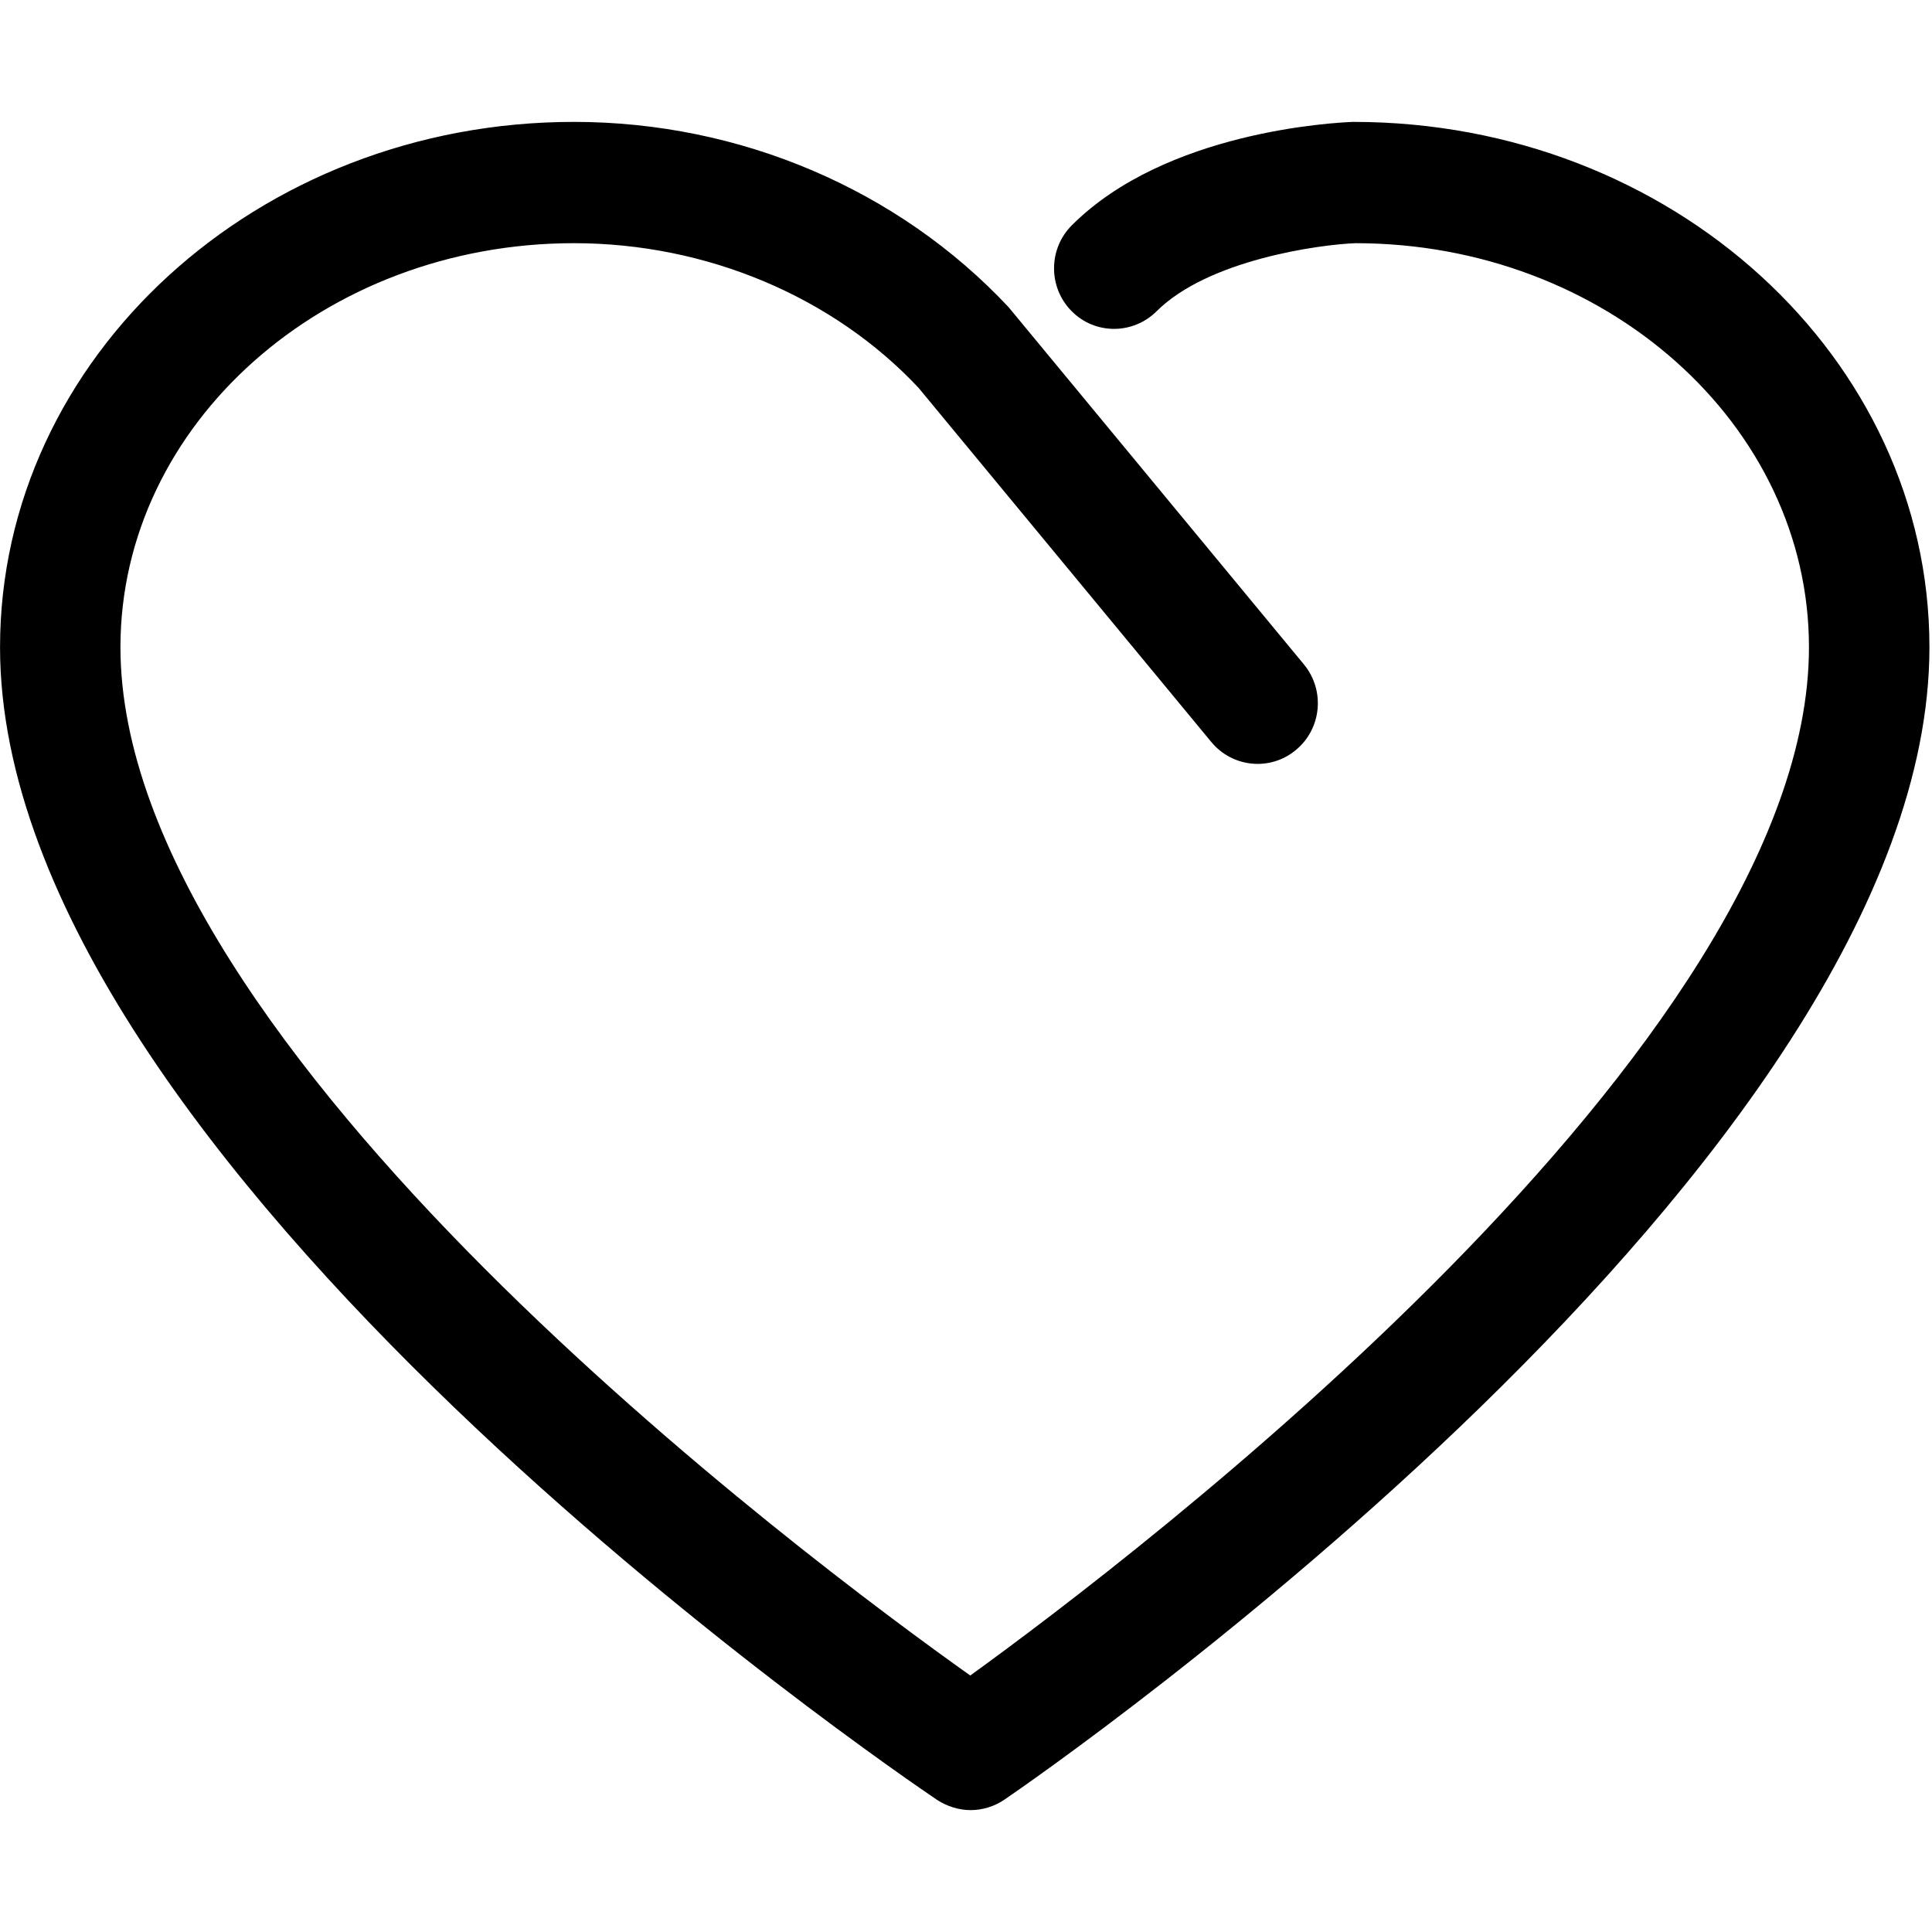  <svg class="icon" viewBox="0 0 1024 1024" version="1.1" xmlns="http://www.w3.org/2000/svg" p-id="7550" height="128" width="128"><path d="M717.273 64.603c-9.987 0.375-99.274 4.9-149.144 54.77-12.576 12.546-12.576 32.893-0.249 45.438 12.452 12.701 32.674 12.576 45.156 0.156 27.34-27.275 86.135-35.327 105.359-36.077 132.541 0 240.394 96.089 240.394 214.148 0 211.278-359.608 483.598-444.524 545.015-85.792-60.916-450.425-332.489-450.425-545.014 0-118.059 107.824-214.148 240.363-214.148 70.529 0 137.503 28.525 182.628 76.647l155.226 187.779c11.235 13.544 31.302 15.541 44.878 4.12 13.606-11.297 15.479-31.646 4.119-45.346L534.58 162.814c-58.421-62.416-142.401-98.211-230.376-98.211-167.774 0-304.183 124.956-304.183 278.437 0 273.694 476.45 597.257 496.673 610.958 5.43 3.496 11.578 5.398 17.757 5.398 6.273 0 12.515-1.902 17.882-5.524 20.099-13.701 490.309-338.511 490.309-610.832-0.001-153.481-136.537-278.437-305.37-278.437z m0 0" p-id="7551"></path></svg>